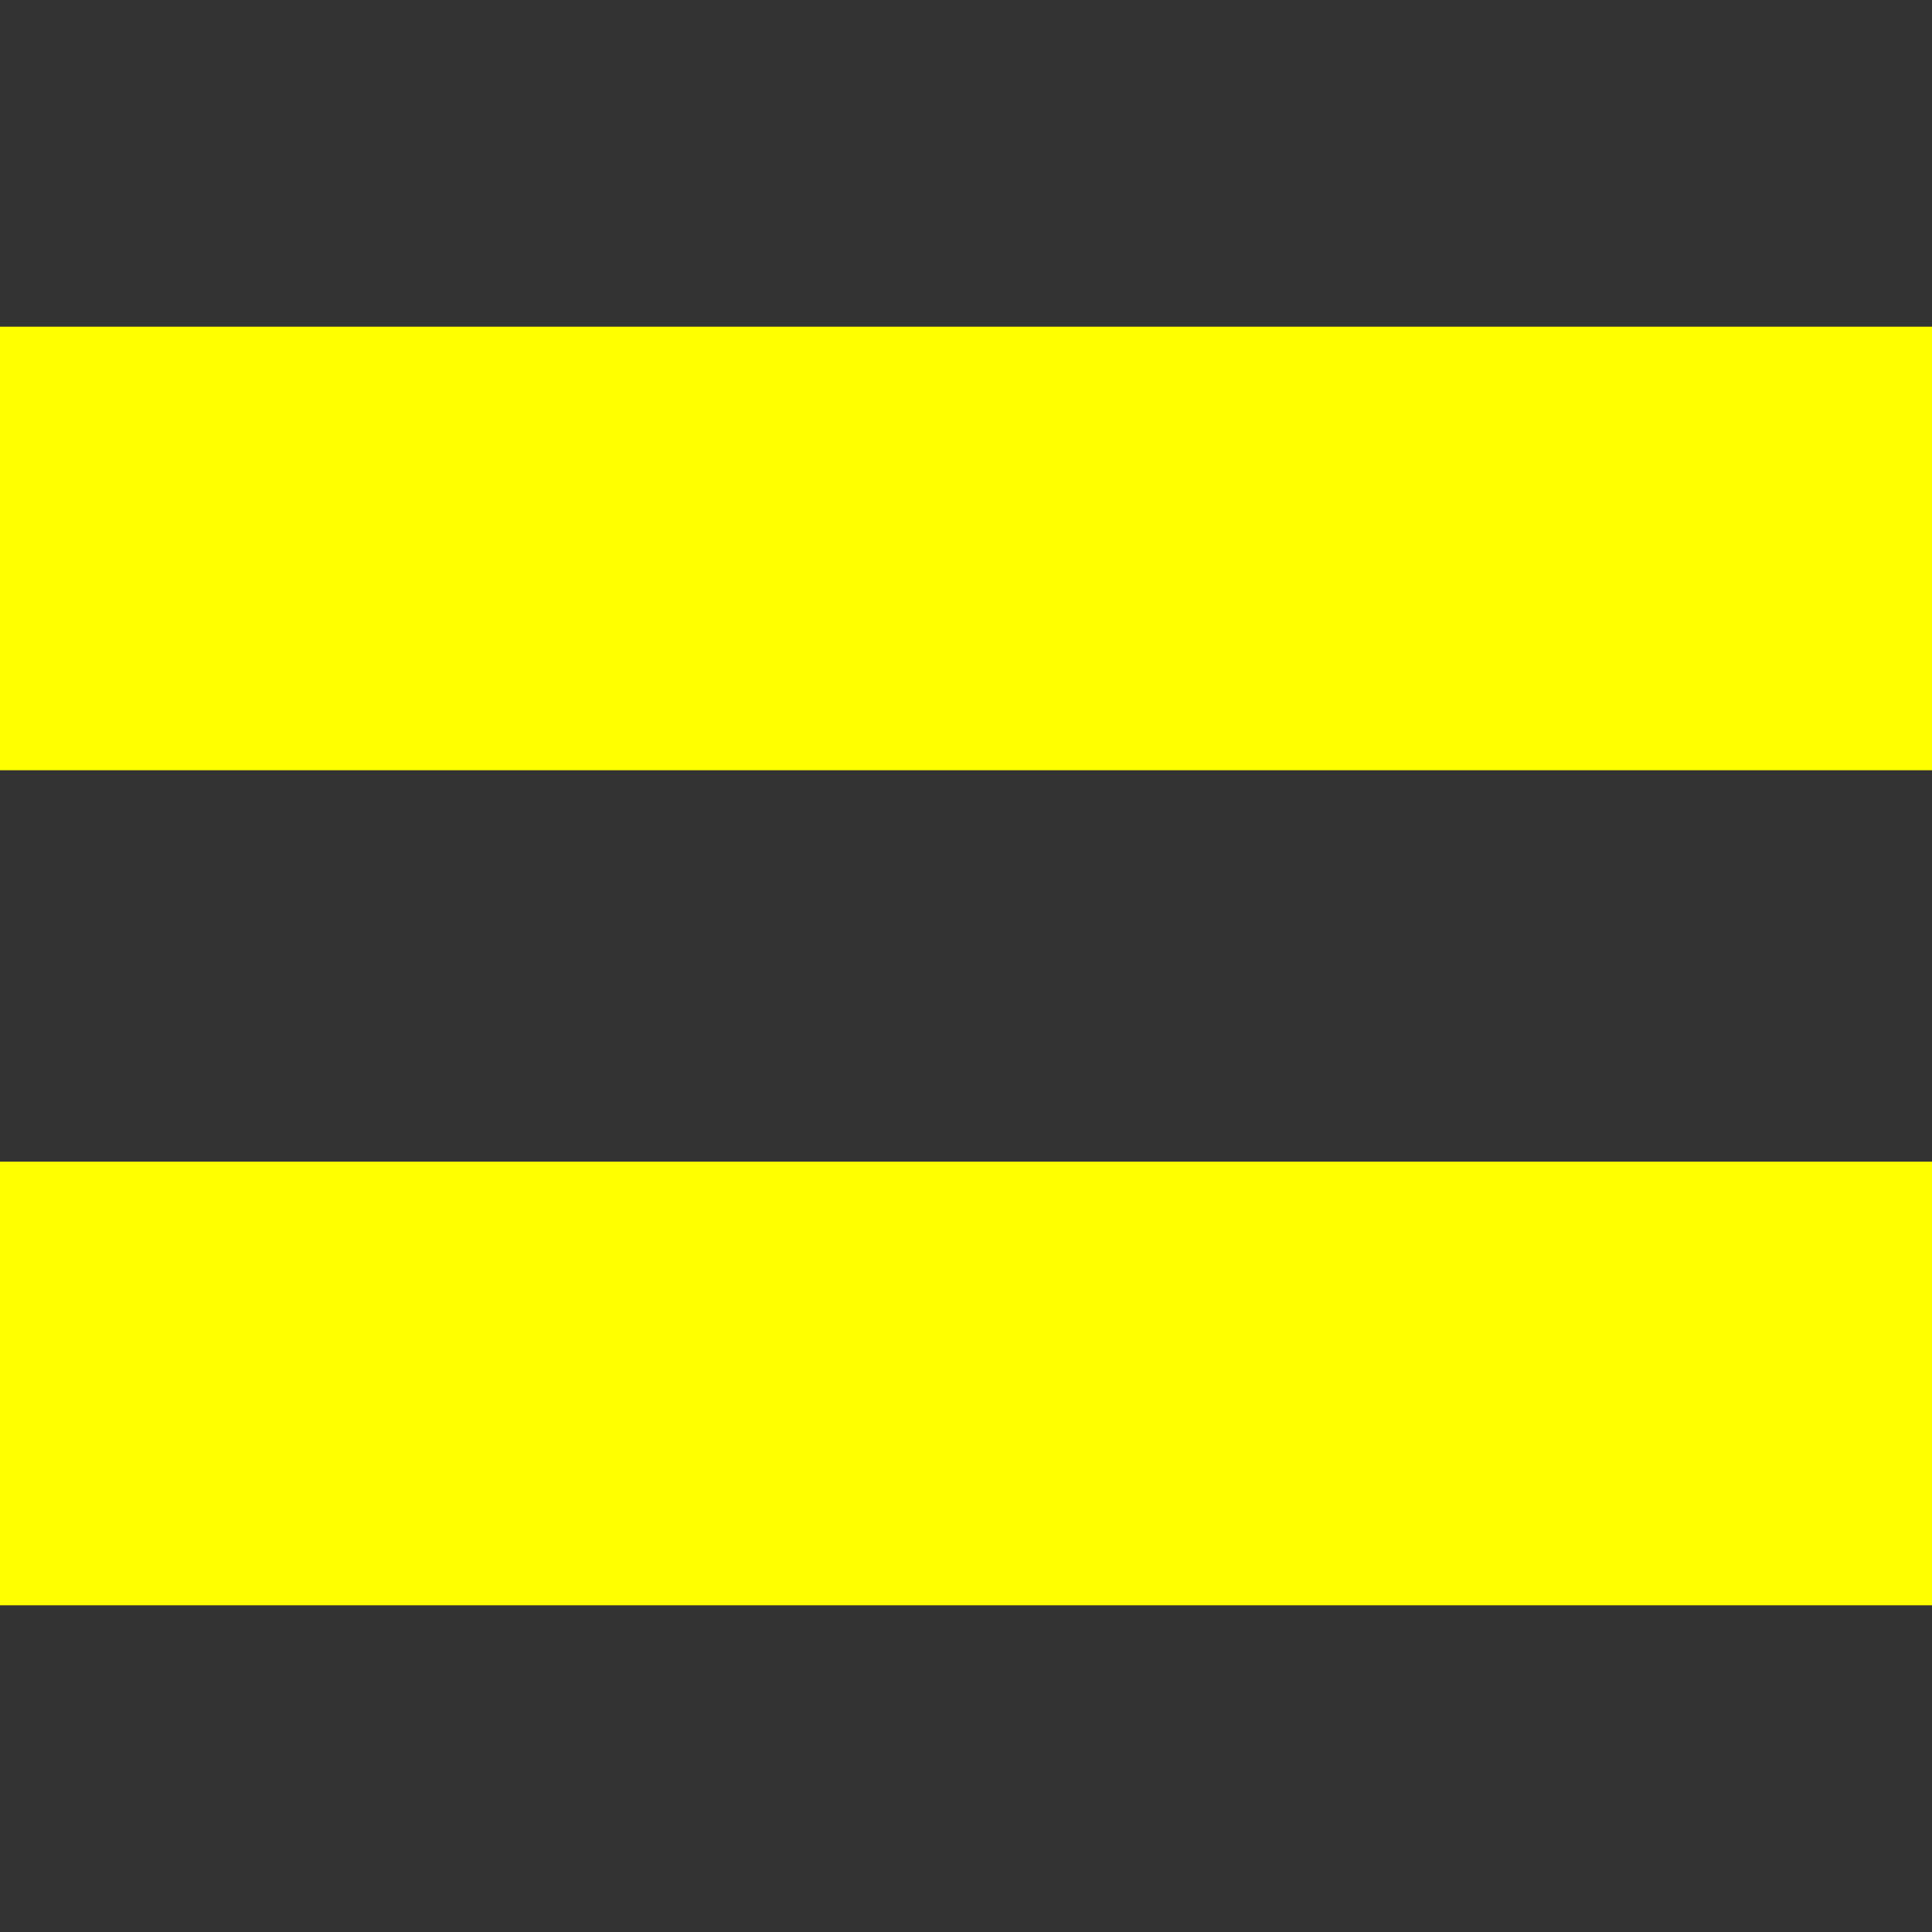 <?xml version="1.0" encoding="iso-8859-1"?>
<!-- Uploaded to: SVG Repo, www.svgrepo.com, Generator: SVG Repo Mixer Tools -->
<!DOCTYPE svg PUBLIC "-//W3C//DTD SVG 1.1//EN" "http://www.w3.org/Graphics/SVG/1.1/DTD/svg11.dtd">
<svg fill="#ffff00" version="1.1" id="Capa_1" xmlns="http://www.w3.org/2000/svg" xmlns:xlink="http://www.w3.org/1999/xlink" 
	 width="800px" height="800px" viewBox="0 0 22.354 22.354"
	 xml:space="preserve">
<rect x="0" y="0" width="22.354" height="22.354" fill="#333333" stroke="none"/>
<g>
	<g>
		<rect y="3.78" width="22.354" height="5.132"/>
		<rect y="13.441" width="22.354" height="5.133"/>
	</g>
</g>
</svg>